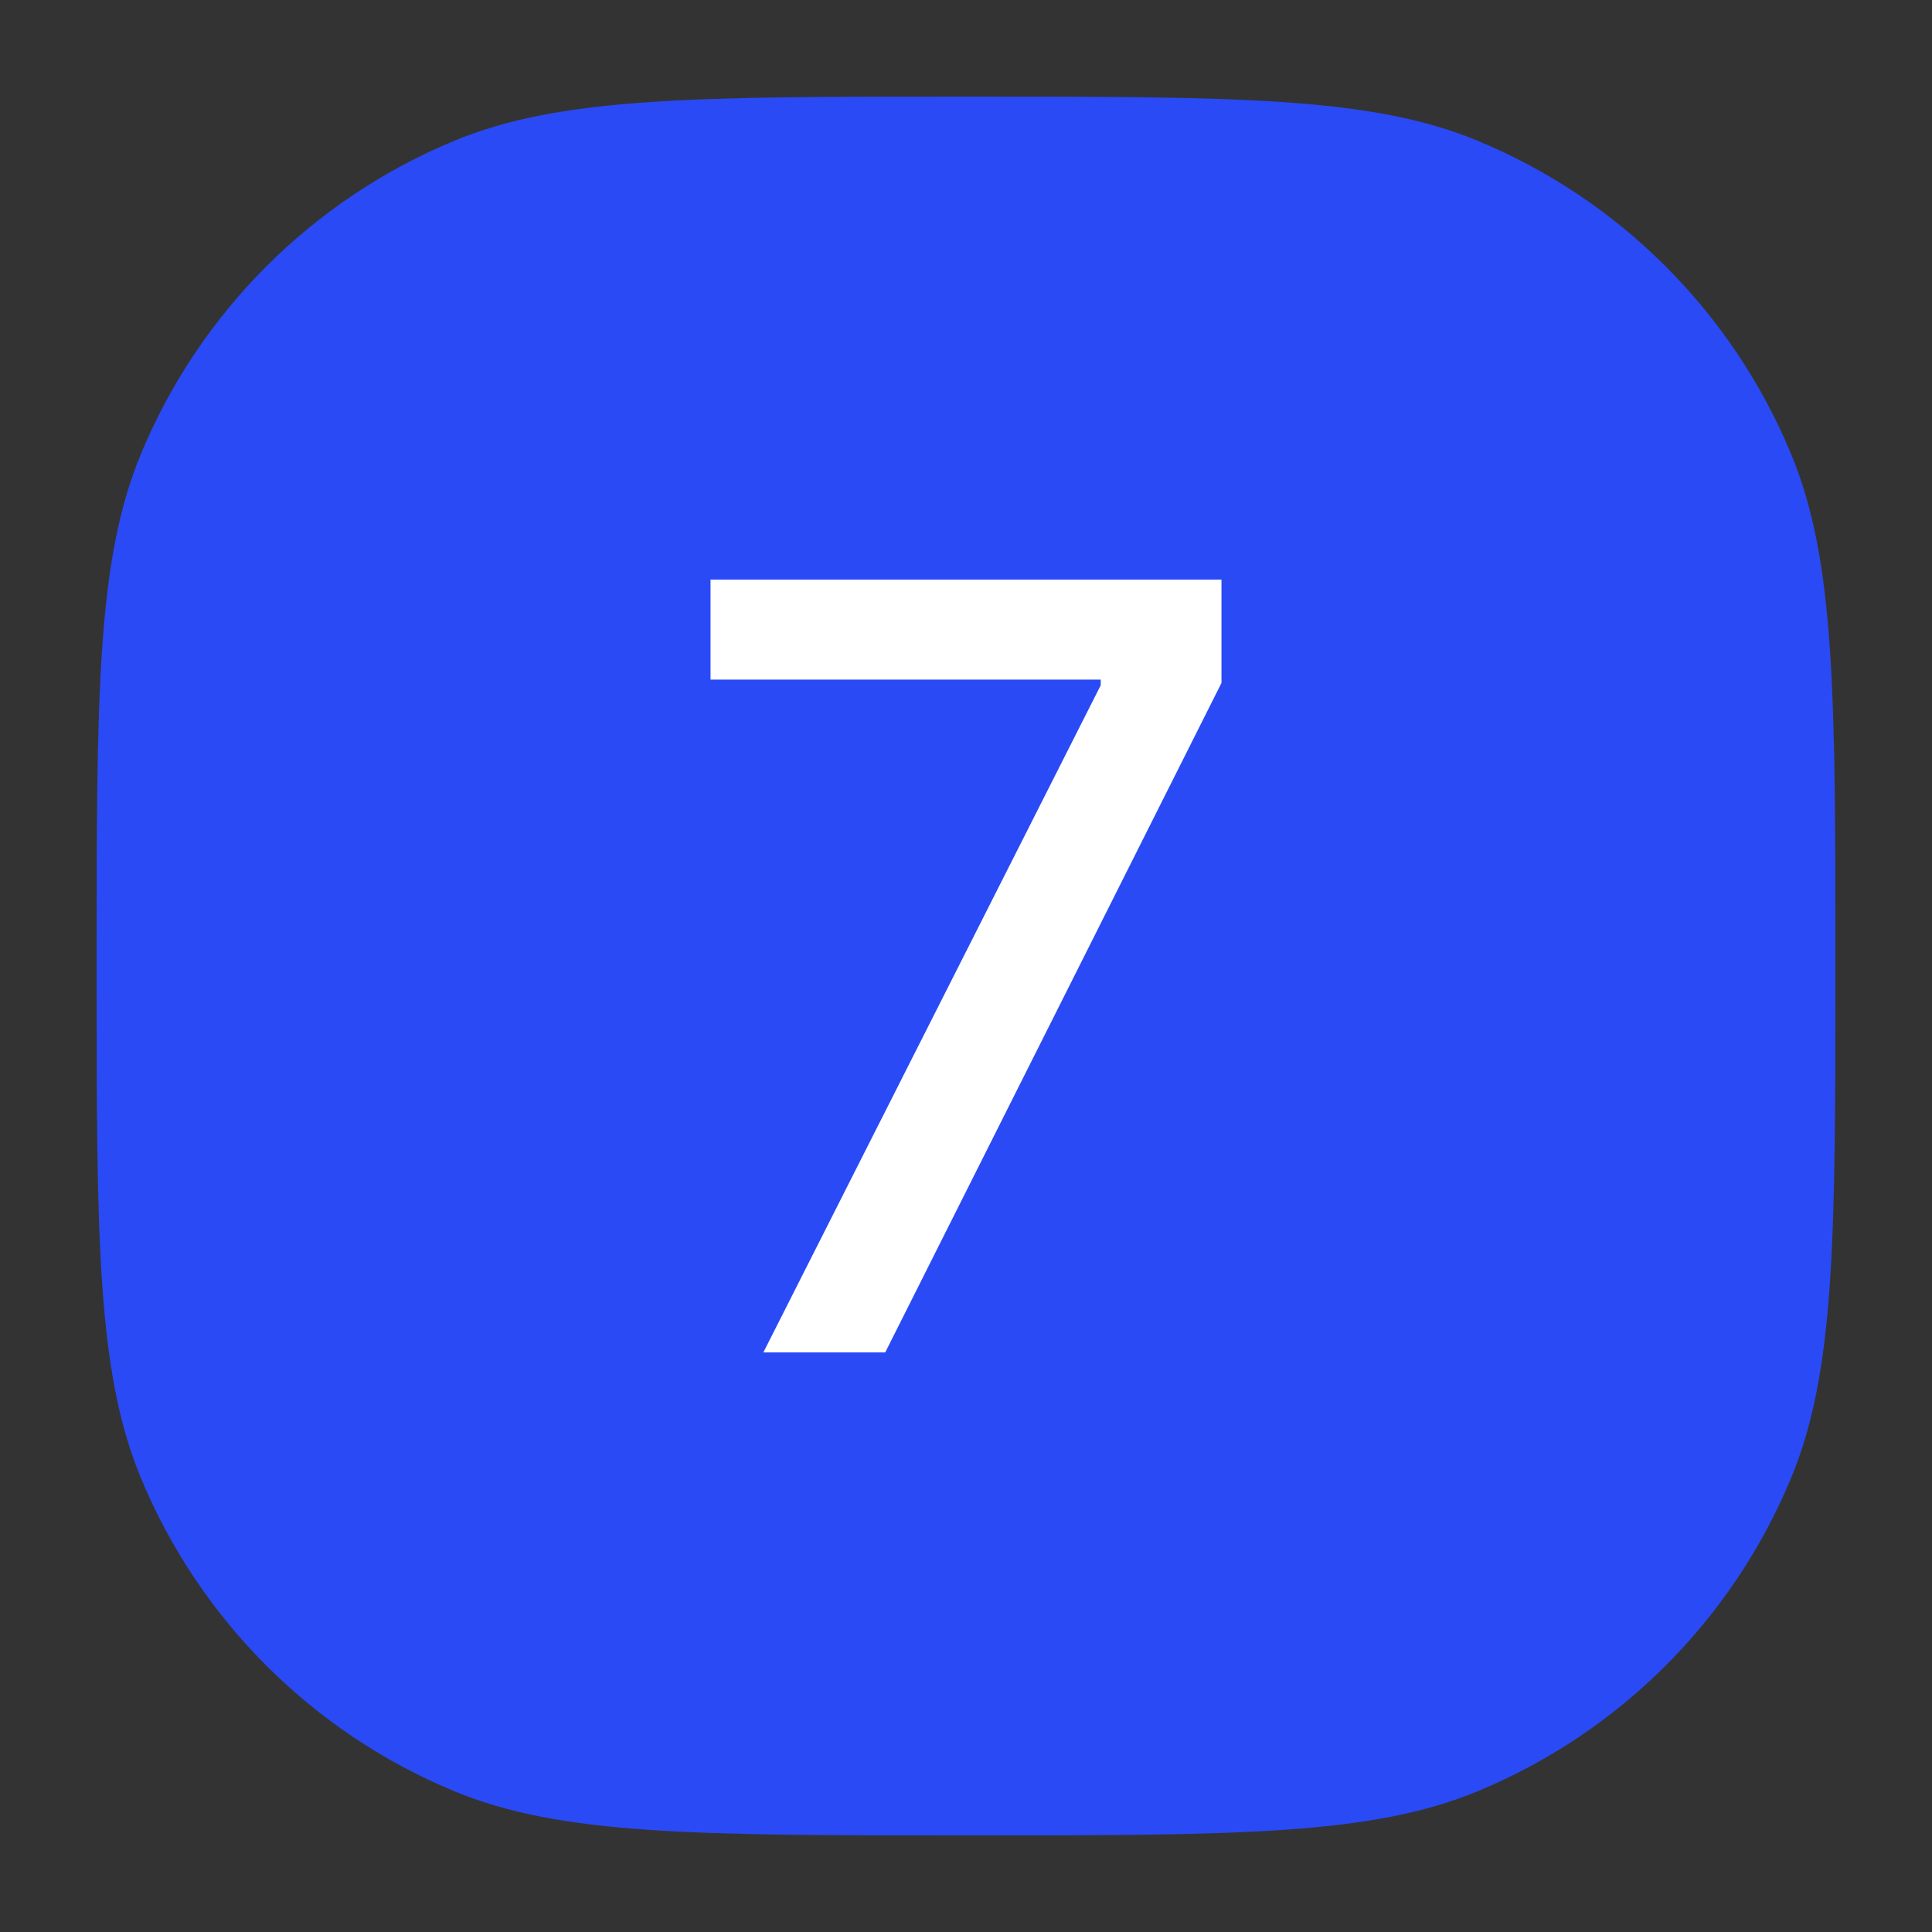 <svg width="26" height="26" viewBox="0 0 26 26" fill="none" xmlns="http://www.w3.org/2000/svg">
<rect x="0" y="0" width="26" height="26" fill="#333333" stroke="none"/>
<path d="M1.3 13C1.3 9.366 1.3 7.549 1.894 6.115C2.685 4.204 4.204 2.685 6.115 1.894C7.549 1.3 9.366 1.3 13 1.3V1.3C16.634 1.3 18.452 1.3 19.885 1.894C21.796 2.685 23.315 4.204 24.106 6.115C24.7 7.549 24.7 9.366 24.7 13V13C24.7 16.634 24.7 18.452 24.106 19.885C23.315 21.796 21.796 23.315 19.885 24.106C18.452 24.7 16.634 24.7 13 24.7V24.7C9.366 24.7 7.549 24.7 6.115 24.106C4.204 23.315 2.685 21.796 1.894 19.885C1.3 18.452 1.3 16.634 1.3 13V13Z" fill="#2A4AF5"/>
<path d="M10.273 18.2L14.813 9.222V9.146H9.562V7.8H16.438V9.191L11.913 18.2H10.273Z" fill="white"/>
</svg>
